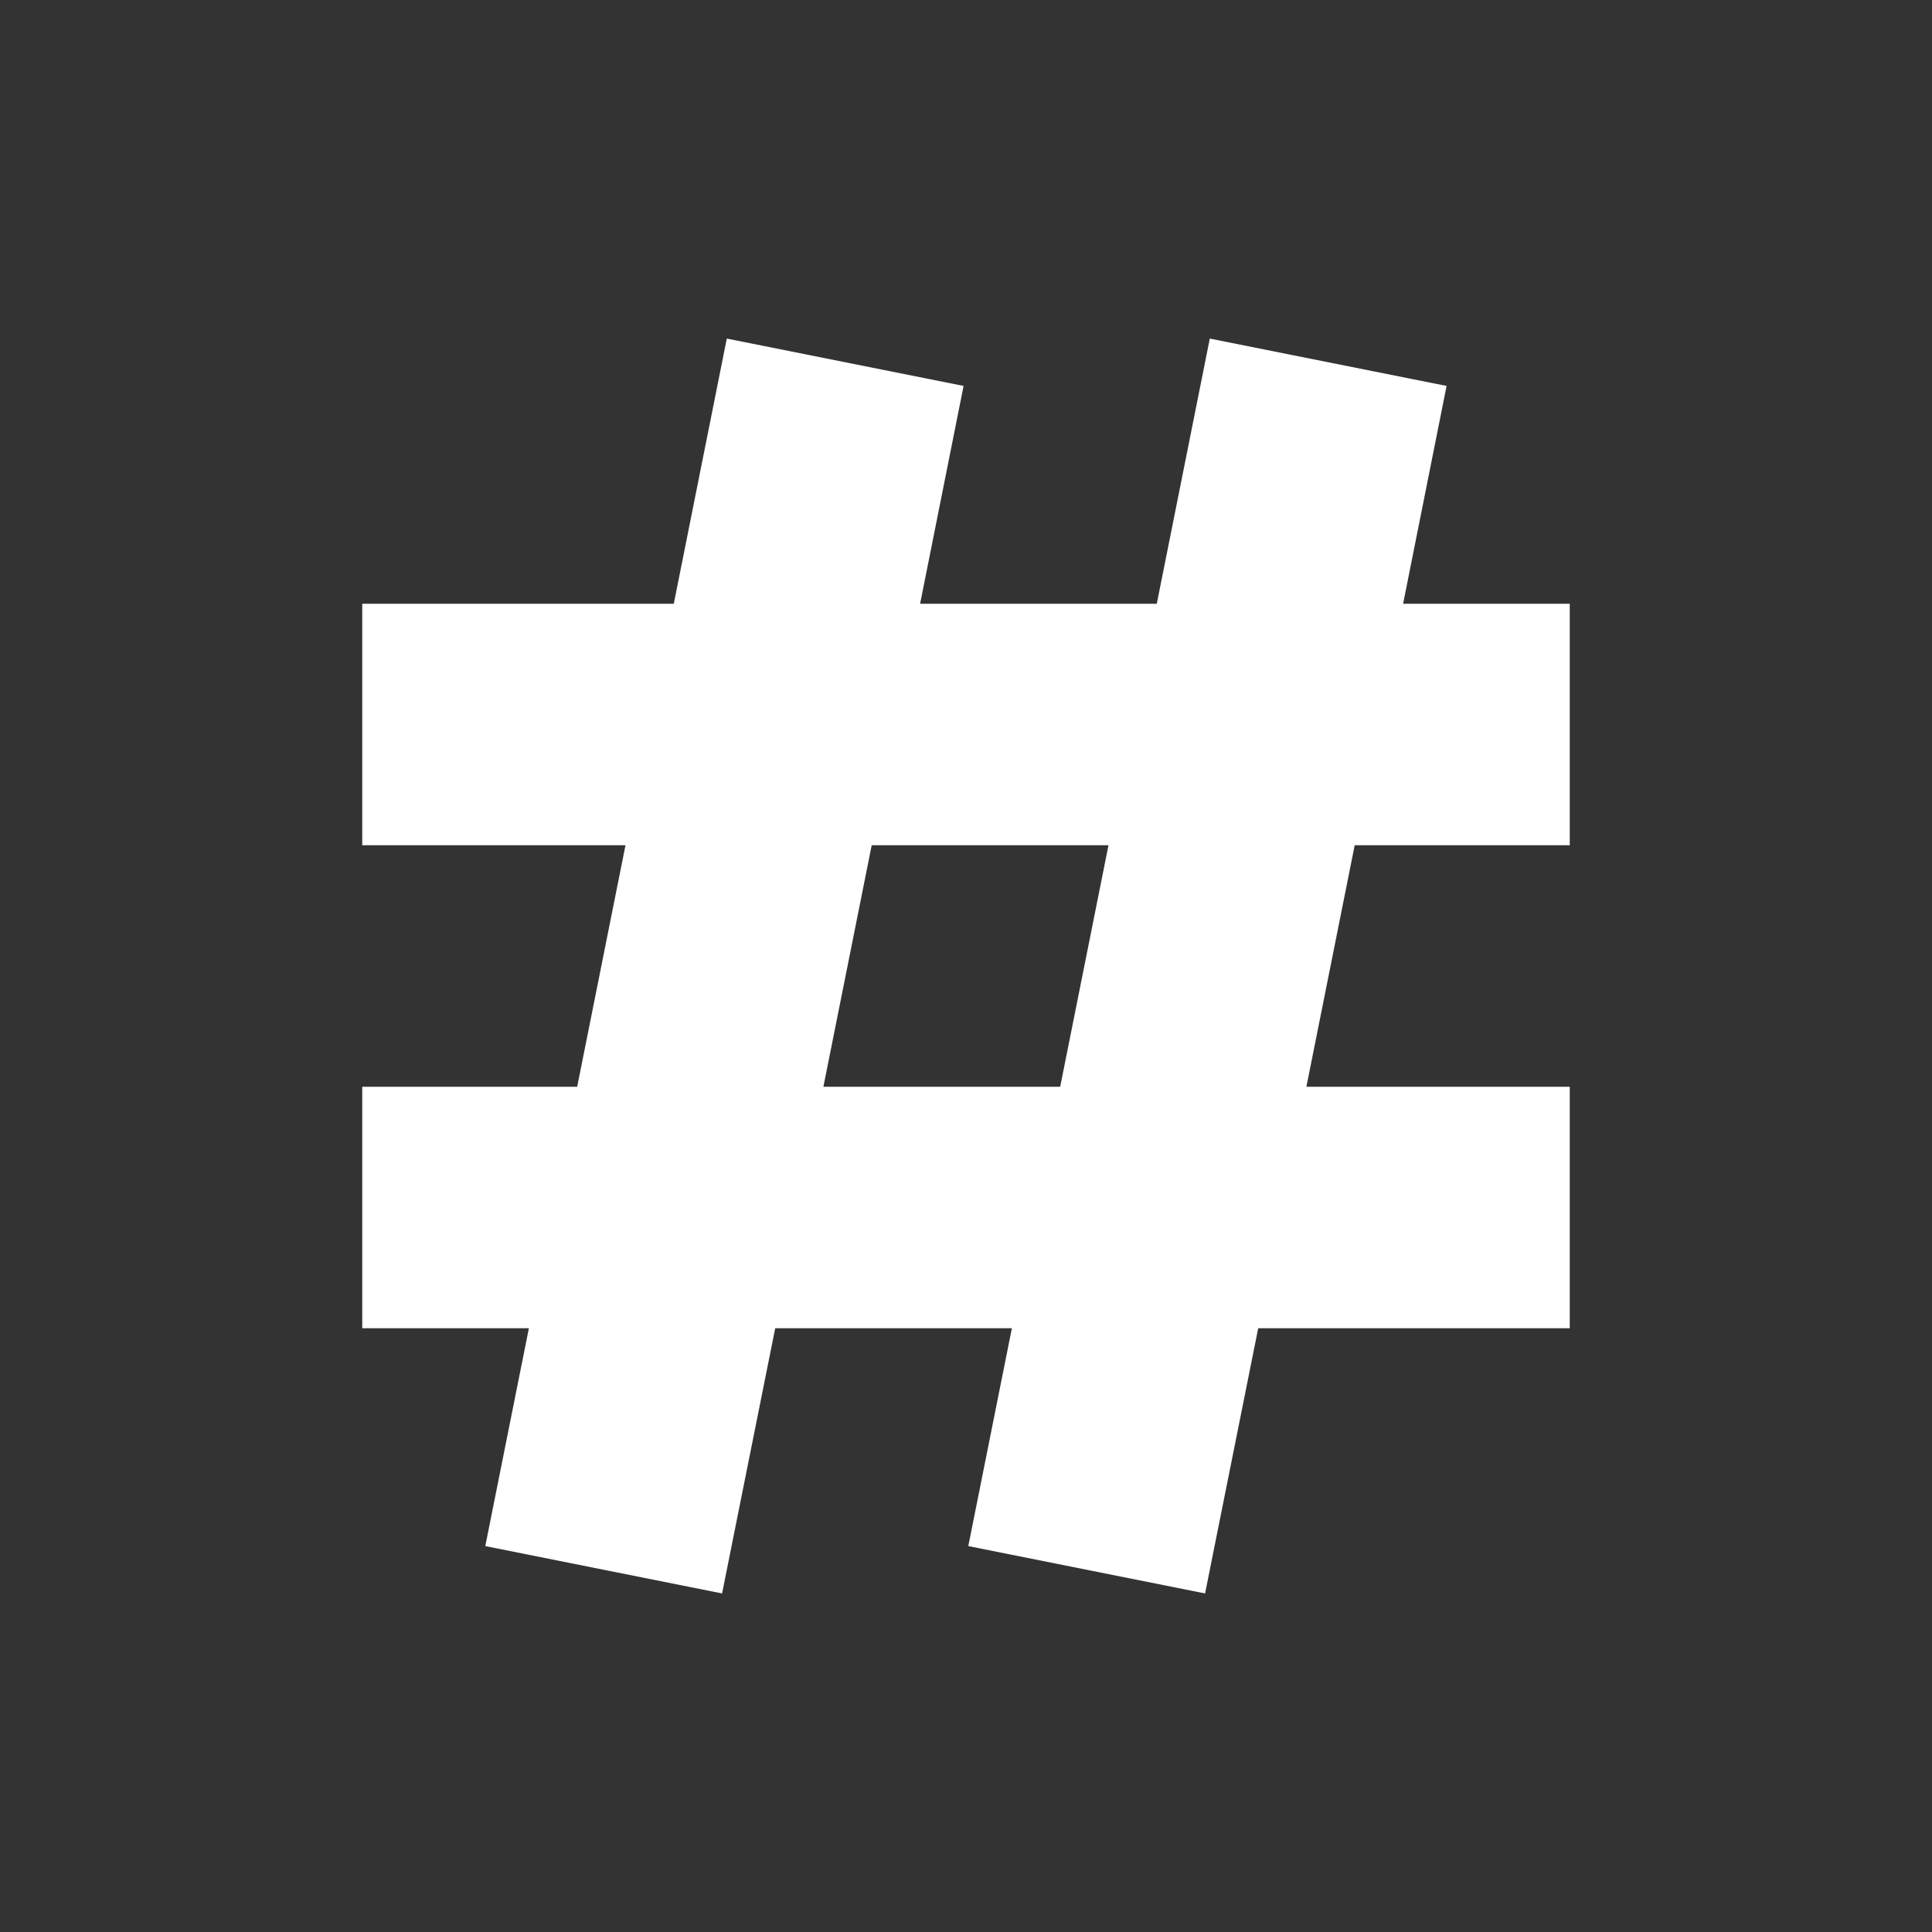 <svg width="16" height="16" viewBox="0 0 16 16" fill="none" xmlns="http://www.w3.org/2000/svg">
<rect x="0" y="0" width="16" height="16" fill="#333333" stroke="none"/>
<g clip-path="url(#clip0_159_3915)">
<path d="M6.819 9H8.78L9.18 7H7.219L6.819 9ZM9.98 13.196L8.019 12.804L8.38 11H6.42L5.98 13.196L4.019 12.804L4.38 11H3V9H4.78L5.18 7H3V5H5.58L6.019 2.804L7.98 3.196L7.62 5H9.58L10.019 2.804L11.98 3.196L11.62 5H13V7H11.219L10.819 9H13V11H10.42L9.98 13.196Z" fill="white"/>
</g>
<defs>
<clipPath id="clip0_159_3915">
<rect width="16" height="16" fill="white"/>
</clipPath>
</defs>
</svg>
